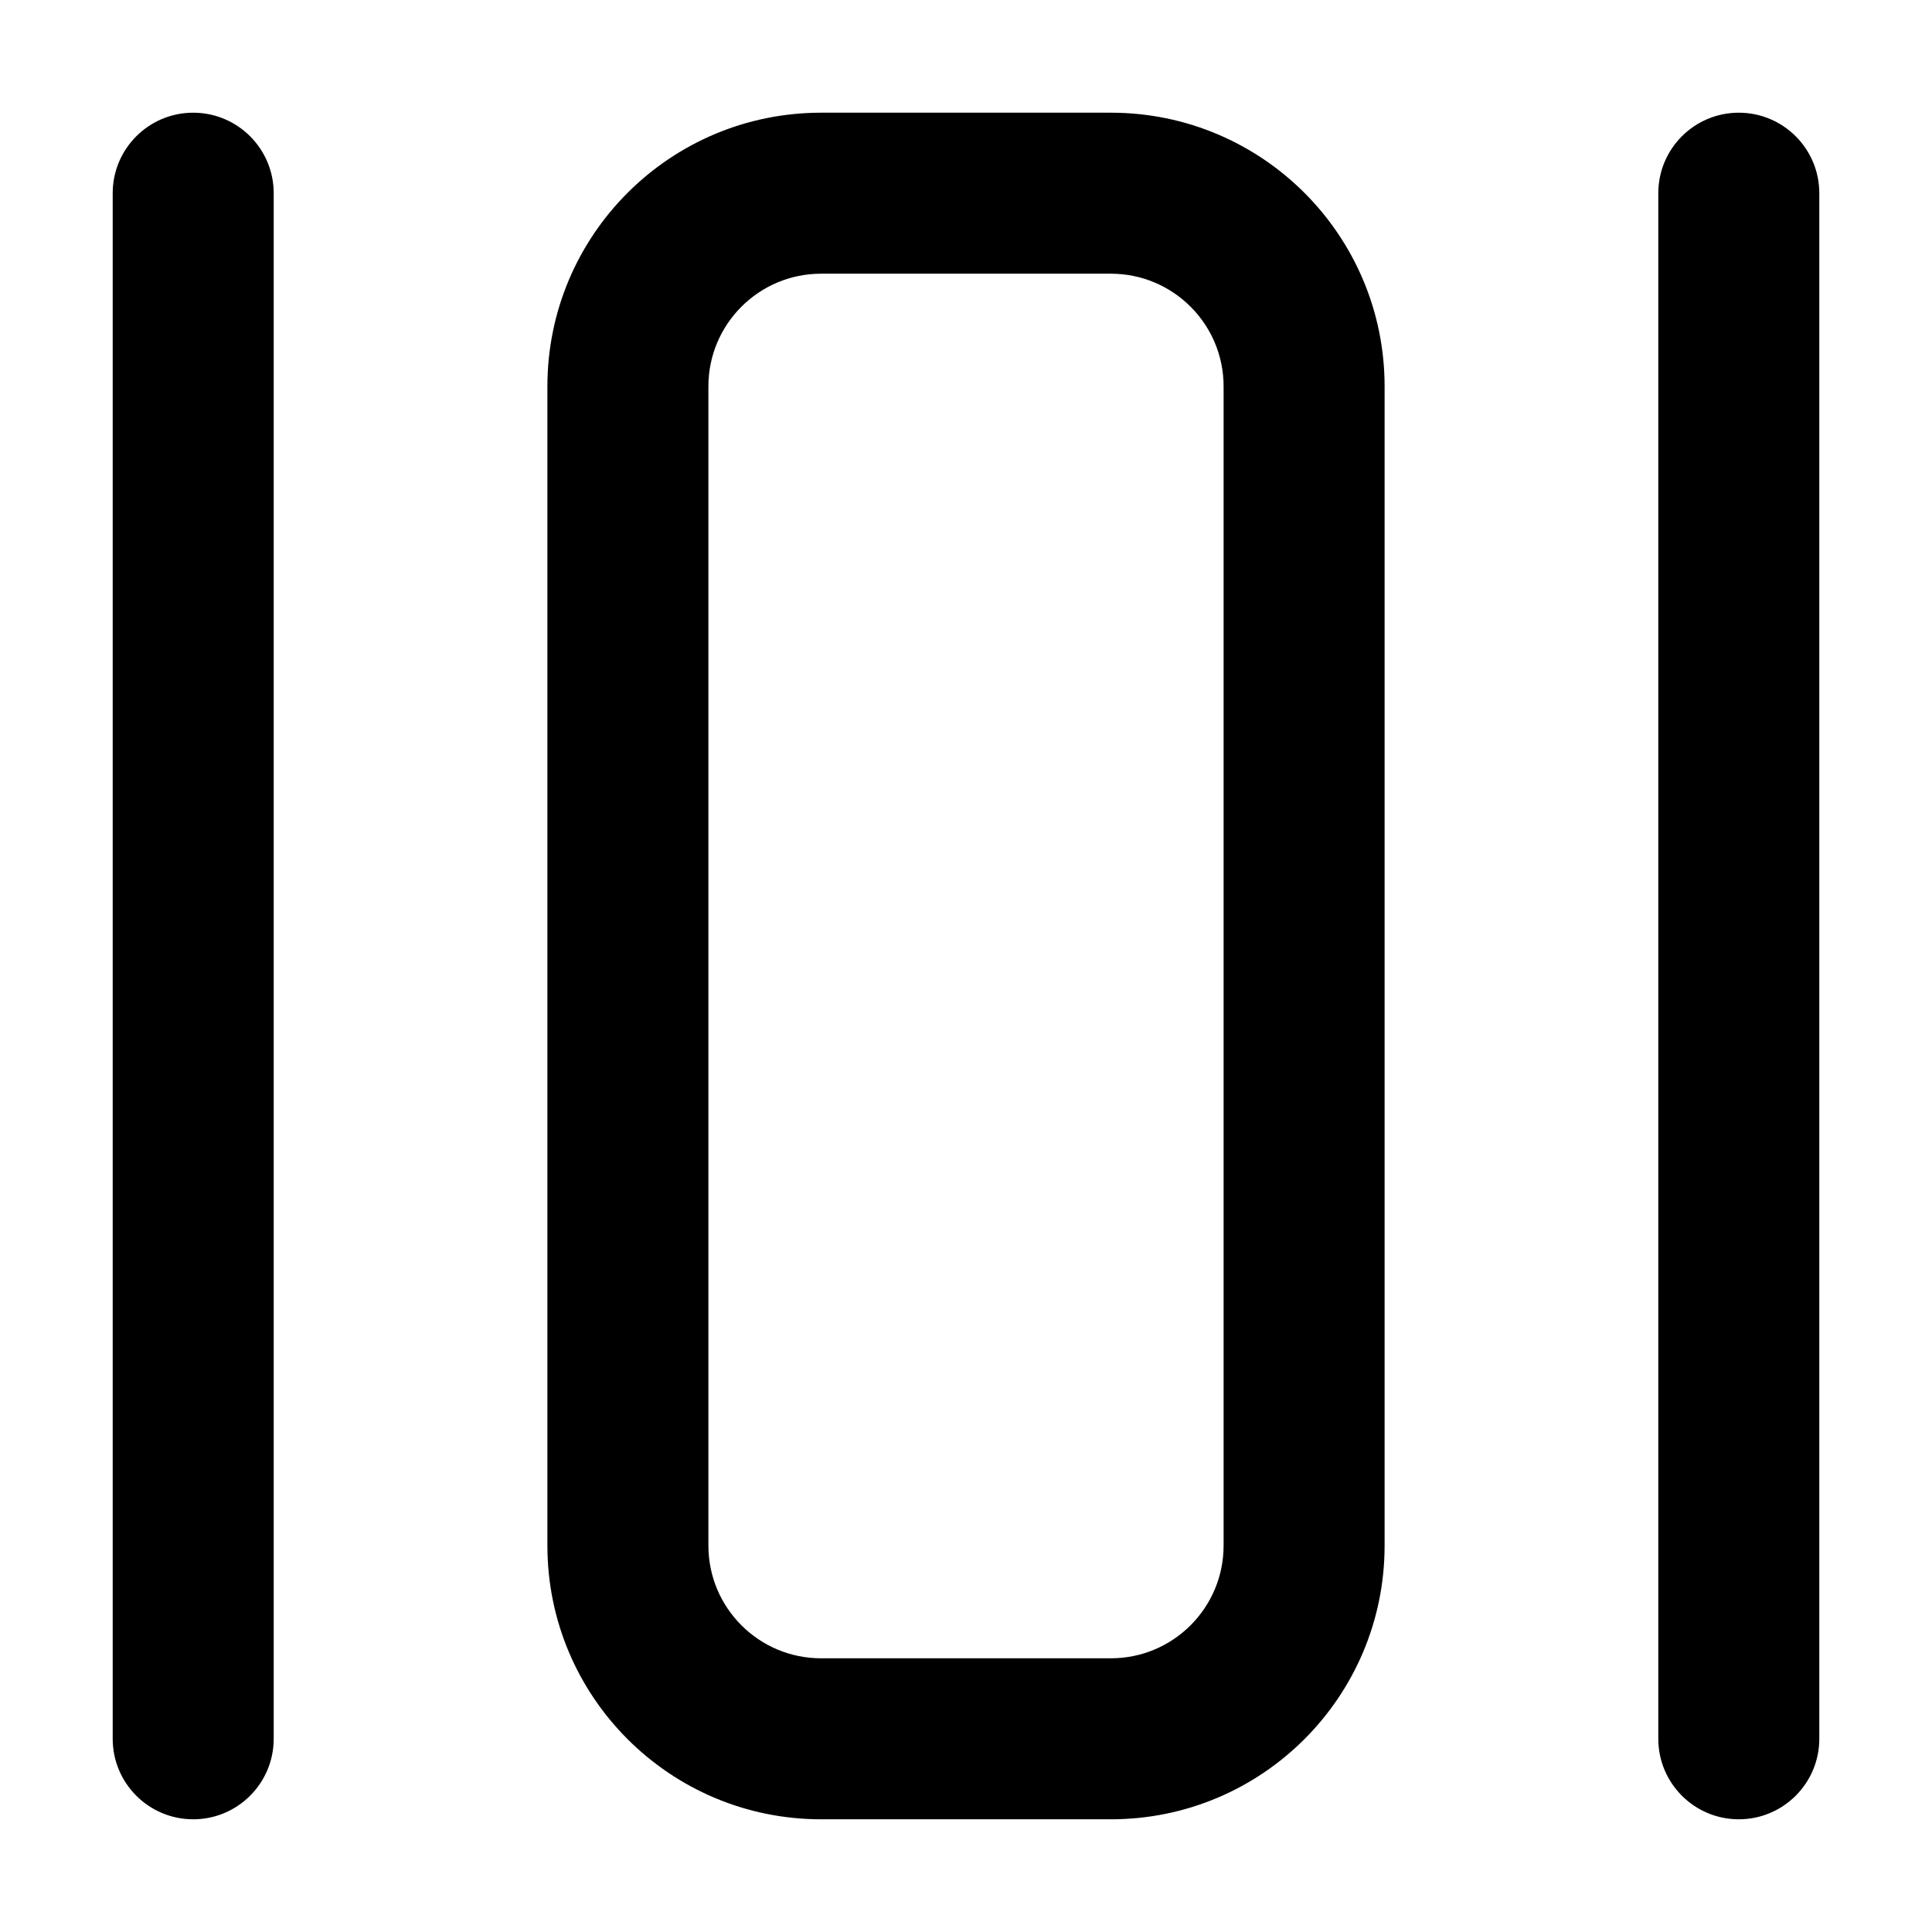 <svg fill="none" height="24" viewBox="0 0 24 24" width="24" xmlns="http://www.w3.org/2000/svg"><path clip-rule="evenodd" d="m2.4 1.4c.552 0 1 .448 1 1v19.2c0 .552-.448 1-1 1-.552 0-1-.448-1-1v-19.2c0-.552.448-1 1-1zm7.8 2c-.773 0-1.4.627-1.4 1.4v14.4c0 .773.627 1.4 1.4 1.4h3.6c.773 0 1.4-.627 1.4-1.4v-14.4c0-.773-.627-1.4-1.4-1.4zm-3.4 1.4c0-1.878 1.522-3.4 3.4-3.4h3.6c1.878 0 3.4 1.522 3.4 3.4v14.4c0 1.878-1.522 3.4-3.4 3.4h-3.6c-1.878 0-3.4-1.522-3.4-3.4zm14.8-3.4c.552 0 1 .448 1 1v19.2c0 .552-.448 1-1 1s-1-.448-1-1v-19.2c0-.552.448-1 1-1z" fill="currentColor" fill-rule="evenodd"/></svg>